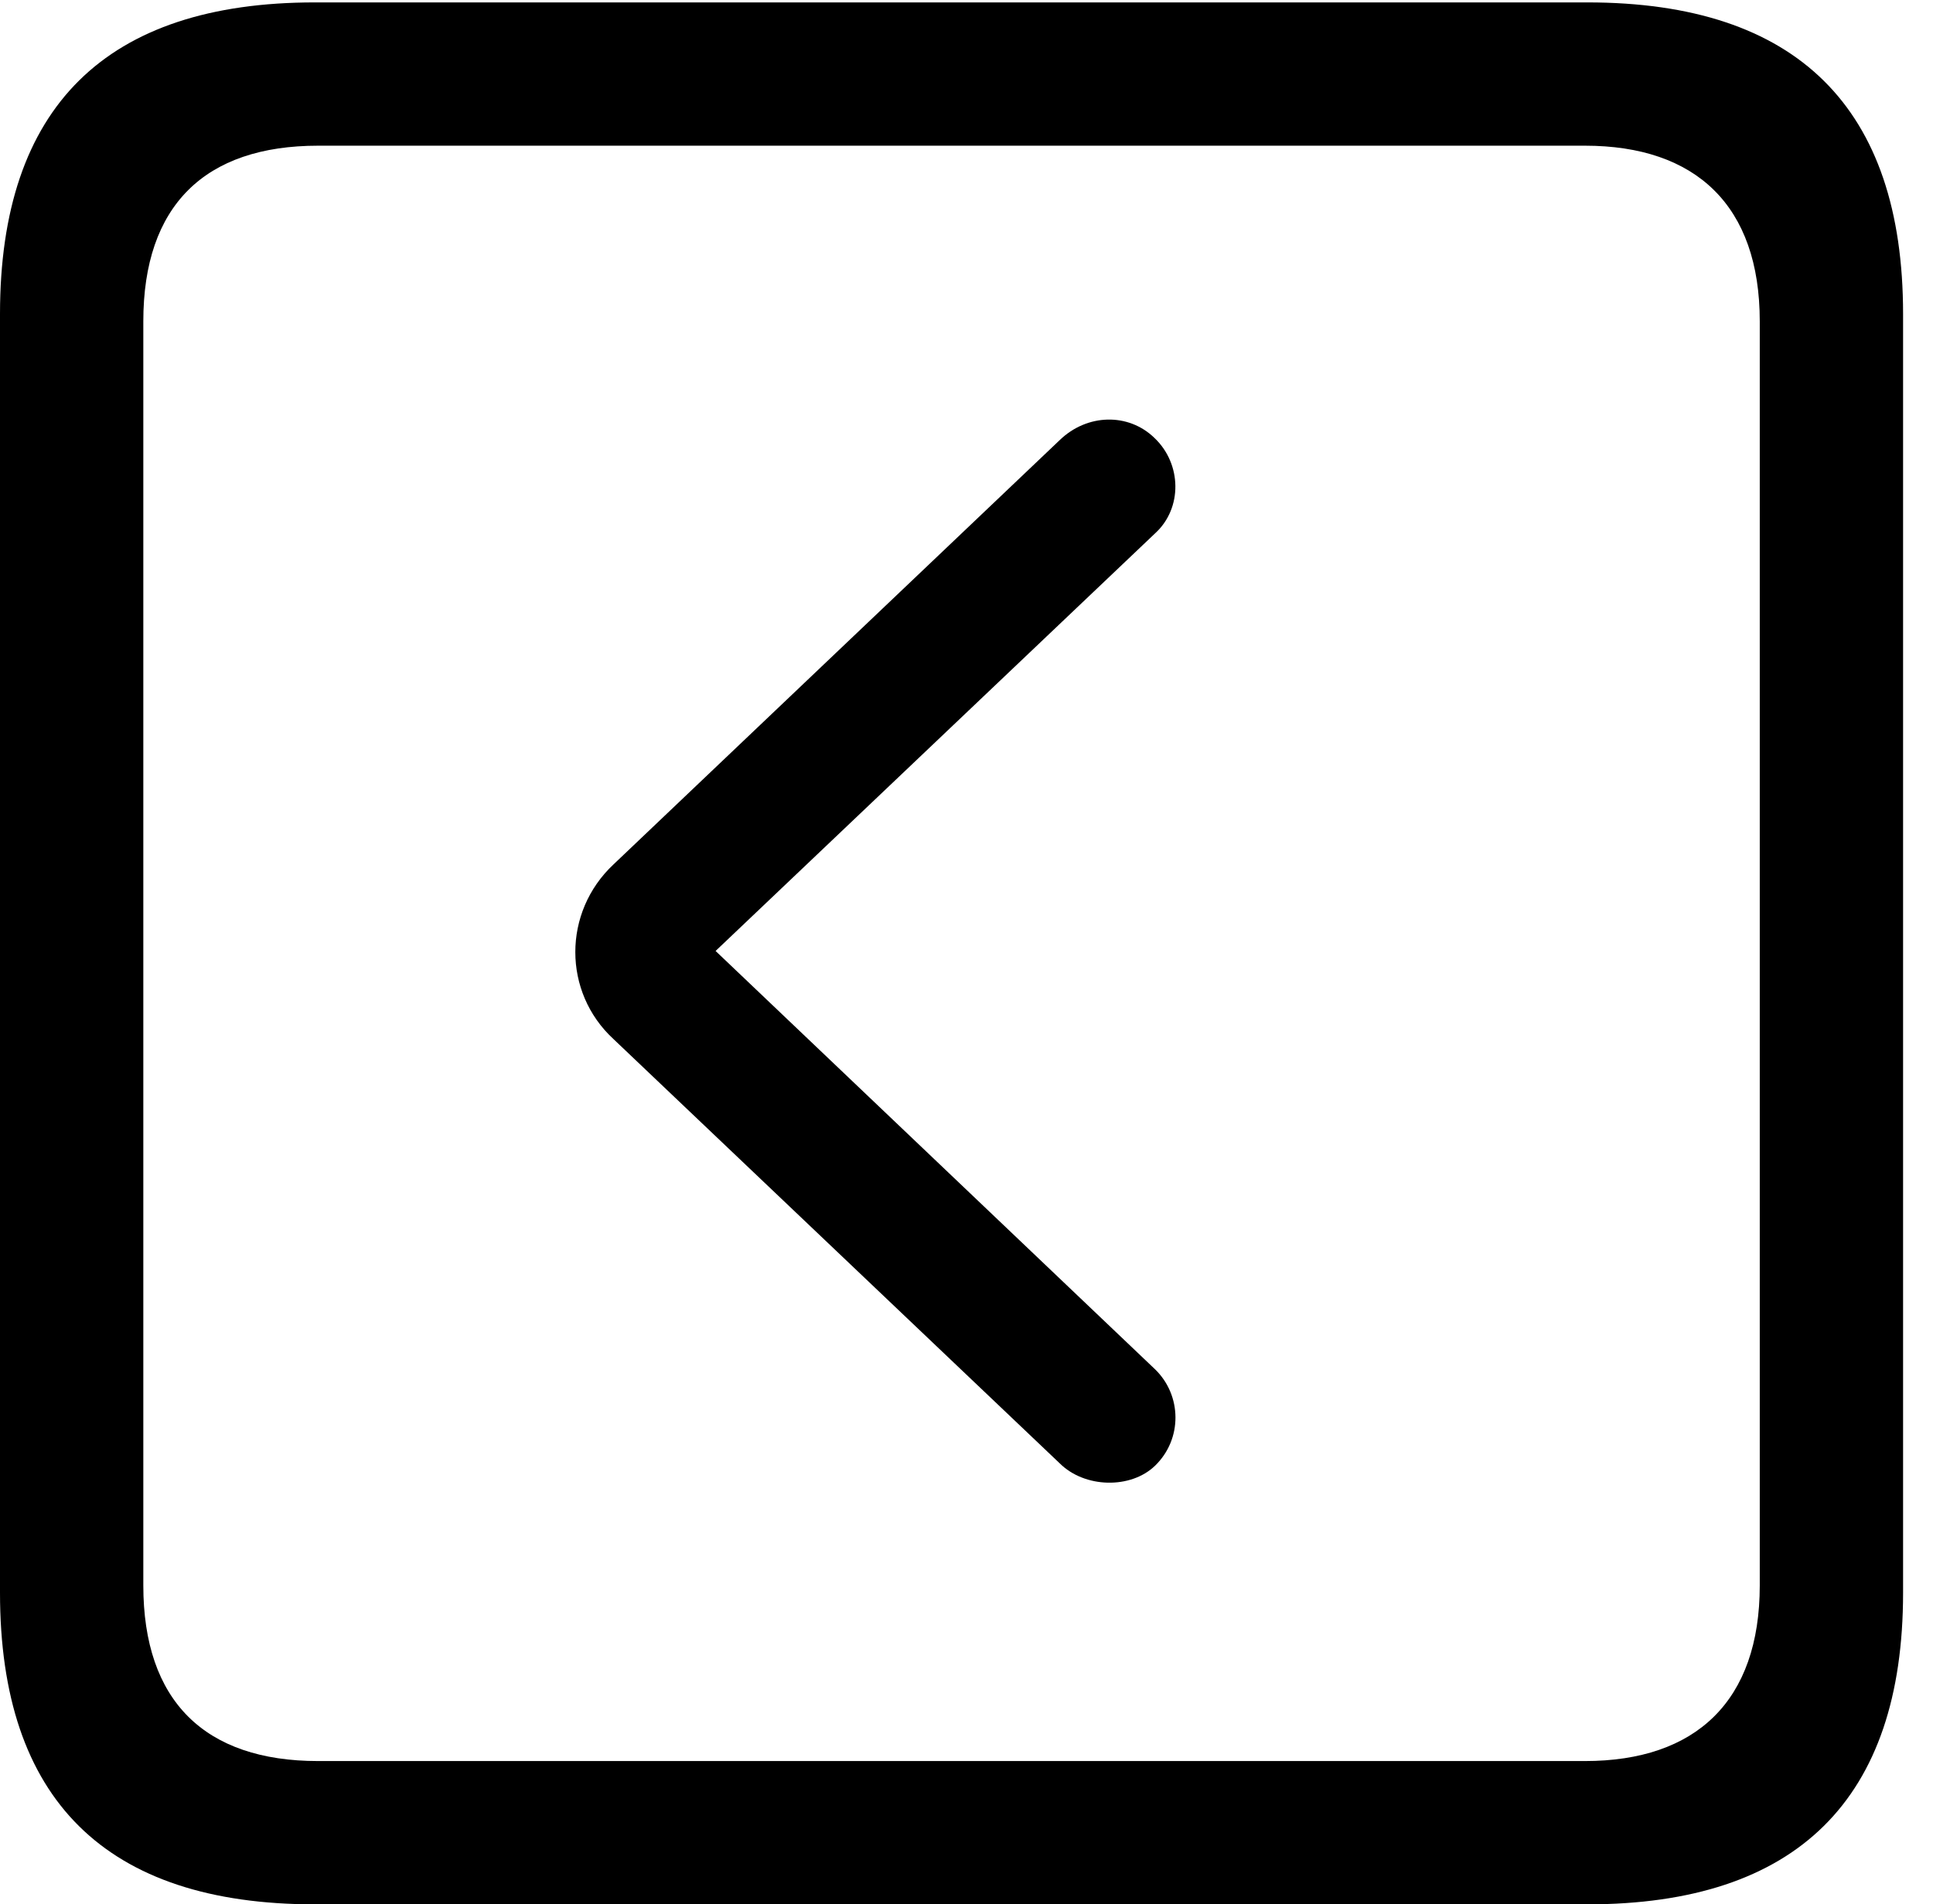 <svg version="1.1" xmlns="http://www.w3.org/2000/svg" xmlns:xlink="http://www.w3.org/1999/xlink" width="23.32" height="22.979" viewBox="0 0 23.32 22.979">
 <g>
  <rect height="22.979" opacity="0" width="23.32" x="0" y="0"/>
  <path d="M3.799 22.979L19.15 22.979C21.68 22.979 22.959 21.709 22.959 19.219L22.959 3.789C22.959 1.299 21.68 0.029 19.15 0.029L3.799 0.029C1.279 0.029 0 1.289 0 3.789L0 19.219C0 21.719 1.279 22.979 3.799 22.979ZM3.838 21.25C2.471 21.25 1.729 20.527 1.729 19.131L1.729 3.877C1.729 2.48 2.471 1.758 3.838 1.758L19.121 1.758C20.459 1.758 21.23 2.48 21.23 3.877L21.23 19.131C21.23 20.527 20.459 21.25 19.121 21.25Z" fill="currentColor"/>
  <path d="M13.935 17.686C14.268 17.363 14.258 16.836 13.935 16.523L8.633 11.475L13.935 6.436C14.268 6.133 14.258 5.596 13.926 5.283C13.613 4.98 13.115 4.99 12.783 5.312L7.402 10.43C6.787 11.006 6.787 11.973 7.402 12.539L12.783 17.656C13.086 17.959 13.643 17.969 13.935 17.686Z" fill="currentColor"/>
 </g>
</svg>
